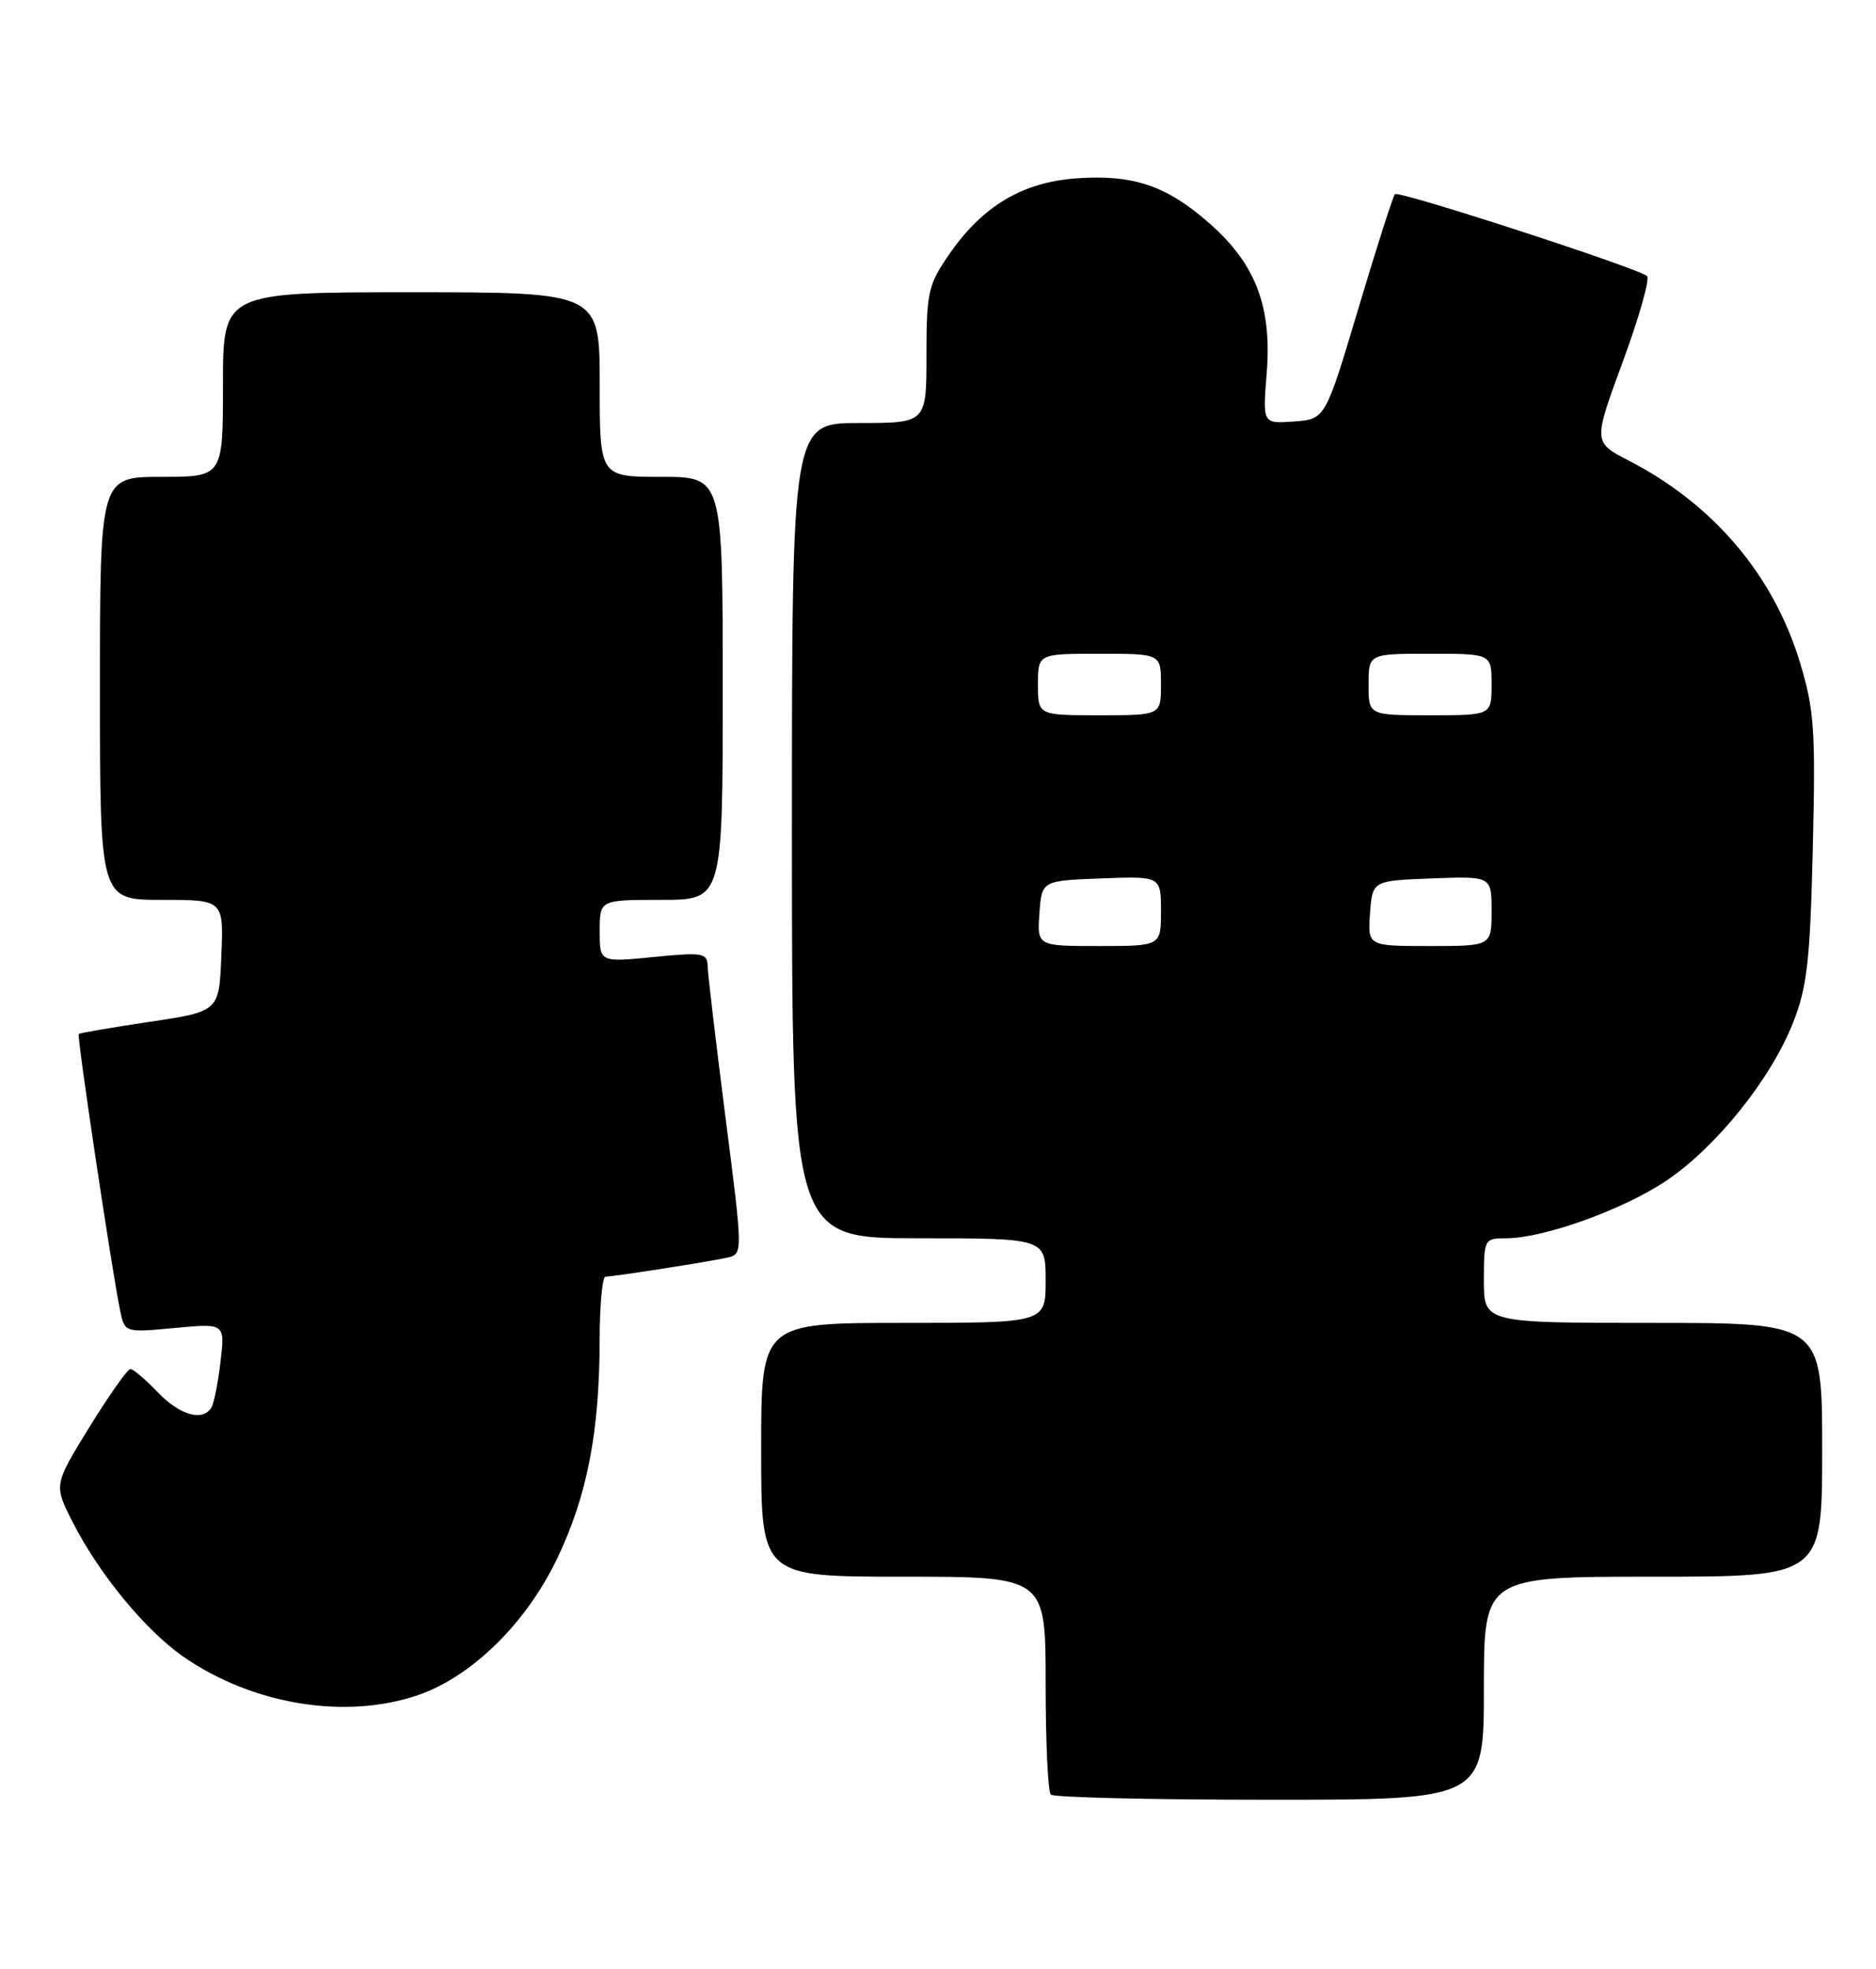 <?xml version="1.0" encoding="UTF-8" standalone="no"?>
<!DOCTYPE svg PUBLIC "-//W3C//DTD SVG 1.1//EN" "http://www.w3.org/Graphics/SVG/1.1/DTD/svg11.dtd" >
<svg xmlns="http://www.w3.org/2000/svg" xmlns:xlink="http://www.w3.org/1999/xlink" version="1.1" viewBox="0 0 244 256">
 <g >
 <path fill="currentColor"
d=" M 193.00 219.50 C 193.00 205.00 193.00 205.00 215.00 205.00 C 237.00 205.00 237.00 205.00 237.00 188.50 C 237.00 172.00 237.00 172.00 215.00 172.00 C 193.00 172.00 193.00 172.00 193.00 166.50 C 193.00 161.10 193.05 161.00 195.89 161.00 C 200.77 161.00 211.22 157.24 216.76 153.49 C 223.26 149.10 230.31 140.30 233.20 133.00 C 235.05 128.31 235.43 124.97 235.78 110.25 C 236.15 94.89 235.97 92.26 234.11 86.13 C 230.66 74.76 222.85 65.56 211.85 59.89 C 207.21 57.50 207.21 57.50 211.07 47.02 C 213.20 41.25 214.61 36.25 214.22 35.89 C 213.08 34.87 181.92 24.74 181.43 25.24 C 181.19 25.48 179.05 32.16 176.68 40.09 C 172.38 54.50 172.38 54.50 168.30 54.80 C 164.22 55.10 164.22 55.10 164.75 48.55 C 165.44 39.89 163.34 34.35 157.34 29.07 C 151.72 24.12 147.40 22.66 139.98 23.19 C 132.98 23.70 127.81 26.78 123.48 33.03 C 120.72 37.01 120.50 38.00 120.50 46.17 C 120.50 55.00 120.50 55.00 111.75 55.00 C 103.00 55.00 103.00 55.00 103.00 108.00 C 103.00 161.00 103.00 161.00 119.50 161.00 C 136.00 161.00 136.00 161.00 136.00 166.50 C 136.00 172.00 136.00 172.00 117.50 172.00 C 99.00 172.00 99.00 172.00 99.00 188.50 C 99.00 205.00 99.00 205.00 117.50 205.00 C 136.00 205.00 136.00 205.00 136.00 218.83 C 136.00 226.44 136.30 232.97 136.67 233.33 C 137.03 233.70 149.86 234.00 165.17 234.00 C 193.00 234.00 193.00 234.00 193.00 219.50 Z  M 54.32 220.41 C 61.33 218.02 68.40 211.10 72.46 202.65 C 76.36 194.52 77.98 186.18 77.99 174.25 C 78.00 169.71 78.34 166.00 78.75 165.99 C 79.86 165.98 92.17 164.05 94.57 163.52 C 96.64 163.05 96.64 163.05 94.36 145.28 C 93.11 135.50 92.06 126.65 92.04 125.62 C 92.00 123.90 91.42 123.80 85.00 124.43 C 78.00 125.12 78.00 125.12 78.00 121.06 C 78.00 117.00 78.00 117.00 86.00 117.00 C 94.00 117.00 94.00 117.00 94.00 89.50 C 94.00 62.00 94.00 62.00 86.00 62.00 C 78.00 62.00 78.00 62.00 78.00 50.00 C 78.00 38.00 78.00 38.00 53.50 38.00 C 29.00 38.00 29.00 38.00 29.00 50.00 C 29.00 62.00 29.00 62.00 21.00 62.00 C 13.00 62.00 13.00 62.00 13.00 89.50 C 13.00 117.00 13.00 117.00 21.04 117.00 C 29.09 117.00 29.09 117.00 28.79 124.25 C 28.50 131.50 28.50 131.50 19.50 132.85 C 14.55 133.59 10.38 134.30 10.24 134.44 C 9.98 134.69 14.52 165.01 15.62 170.38 C 16.22 173.27 16.22 173.27 22.75 172.66 C 29.27 172.05 29.27 172.05 28.68 177.05 C 28.36 179.80 27.82 182.49 27.49 183.02 C 26.35 184.86 23.37 184.00 20.50 181.00 C 18.92 179.35 17.33 178.00 16.96 178.00 C 16.59 178.00 14.20 181.39 11.64 185.53 C 7.00 193.06 7.00 193.06 9.42 197.84 C 12.84 204.59 18.93 212.00 23.88 215.42 C 32.87 221.64 44.91 223.61 54.32 220.41 Z  M 135.19 118.75 C 135.50 114.50 135.50 114.50 143.25 114.21 C 151.00 113.92 151.00 113.92 151.00 118.46 C 151.00 123.00 151.00 123.00 142.94 123.00 C 134.89 123.00 134.89 123.00 135.19 118.75 Z  M 178.19 118.75 C 178.50 114.50 178.50 114.50 186.25 114.21 C 194.00 113.92 194.00 113.92 194.00 118.46 C 194.00 123.00 194.00 123.00 185.94 123.00 C 177.89 123.00 177.89 123.00 178.19 118.75 Z  M 135.00 89.00 C 135.00 85.00 135.00 85.00 143.00 85.00 C 151.00 85.00 151.00 85.00 151.00 89.00 C 151.00 93.00 151.00 93.00 143.00 93.00 C 135.00 93.00 135.00 93.00 135.00 89.00 Z  M 178.00 89.00 C 178.00 85.00 178.00 85.00 186.00 85.00 C 194.00 85.00 194.00 85.00 194.00 89.00 C 194.00 93.00 194.00 93.00 186.00 93.00 C 178.00 93.00 178.00 93.00 178.00 89.00 Z "/>
</g>
</svg>